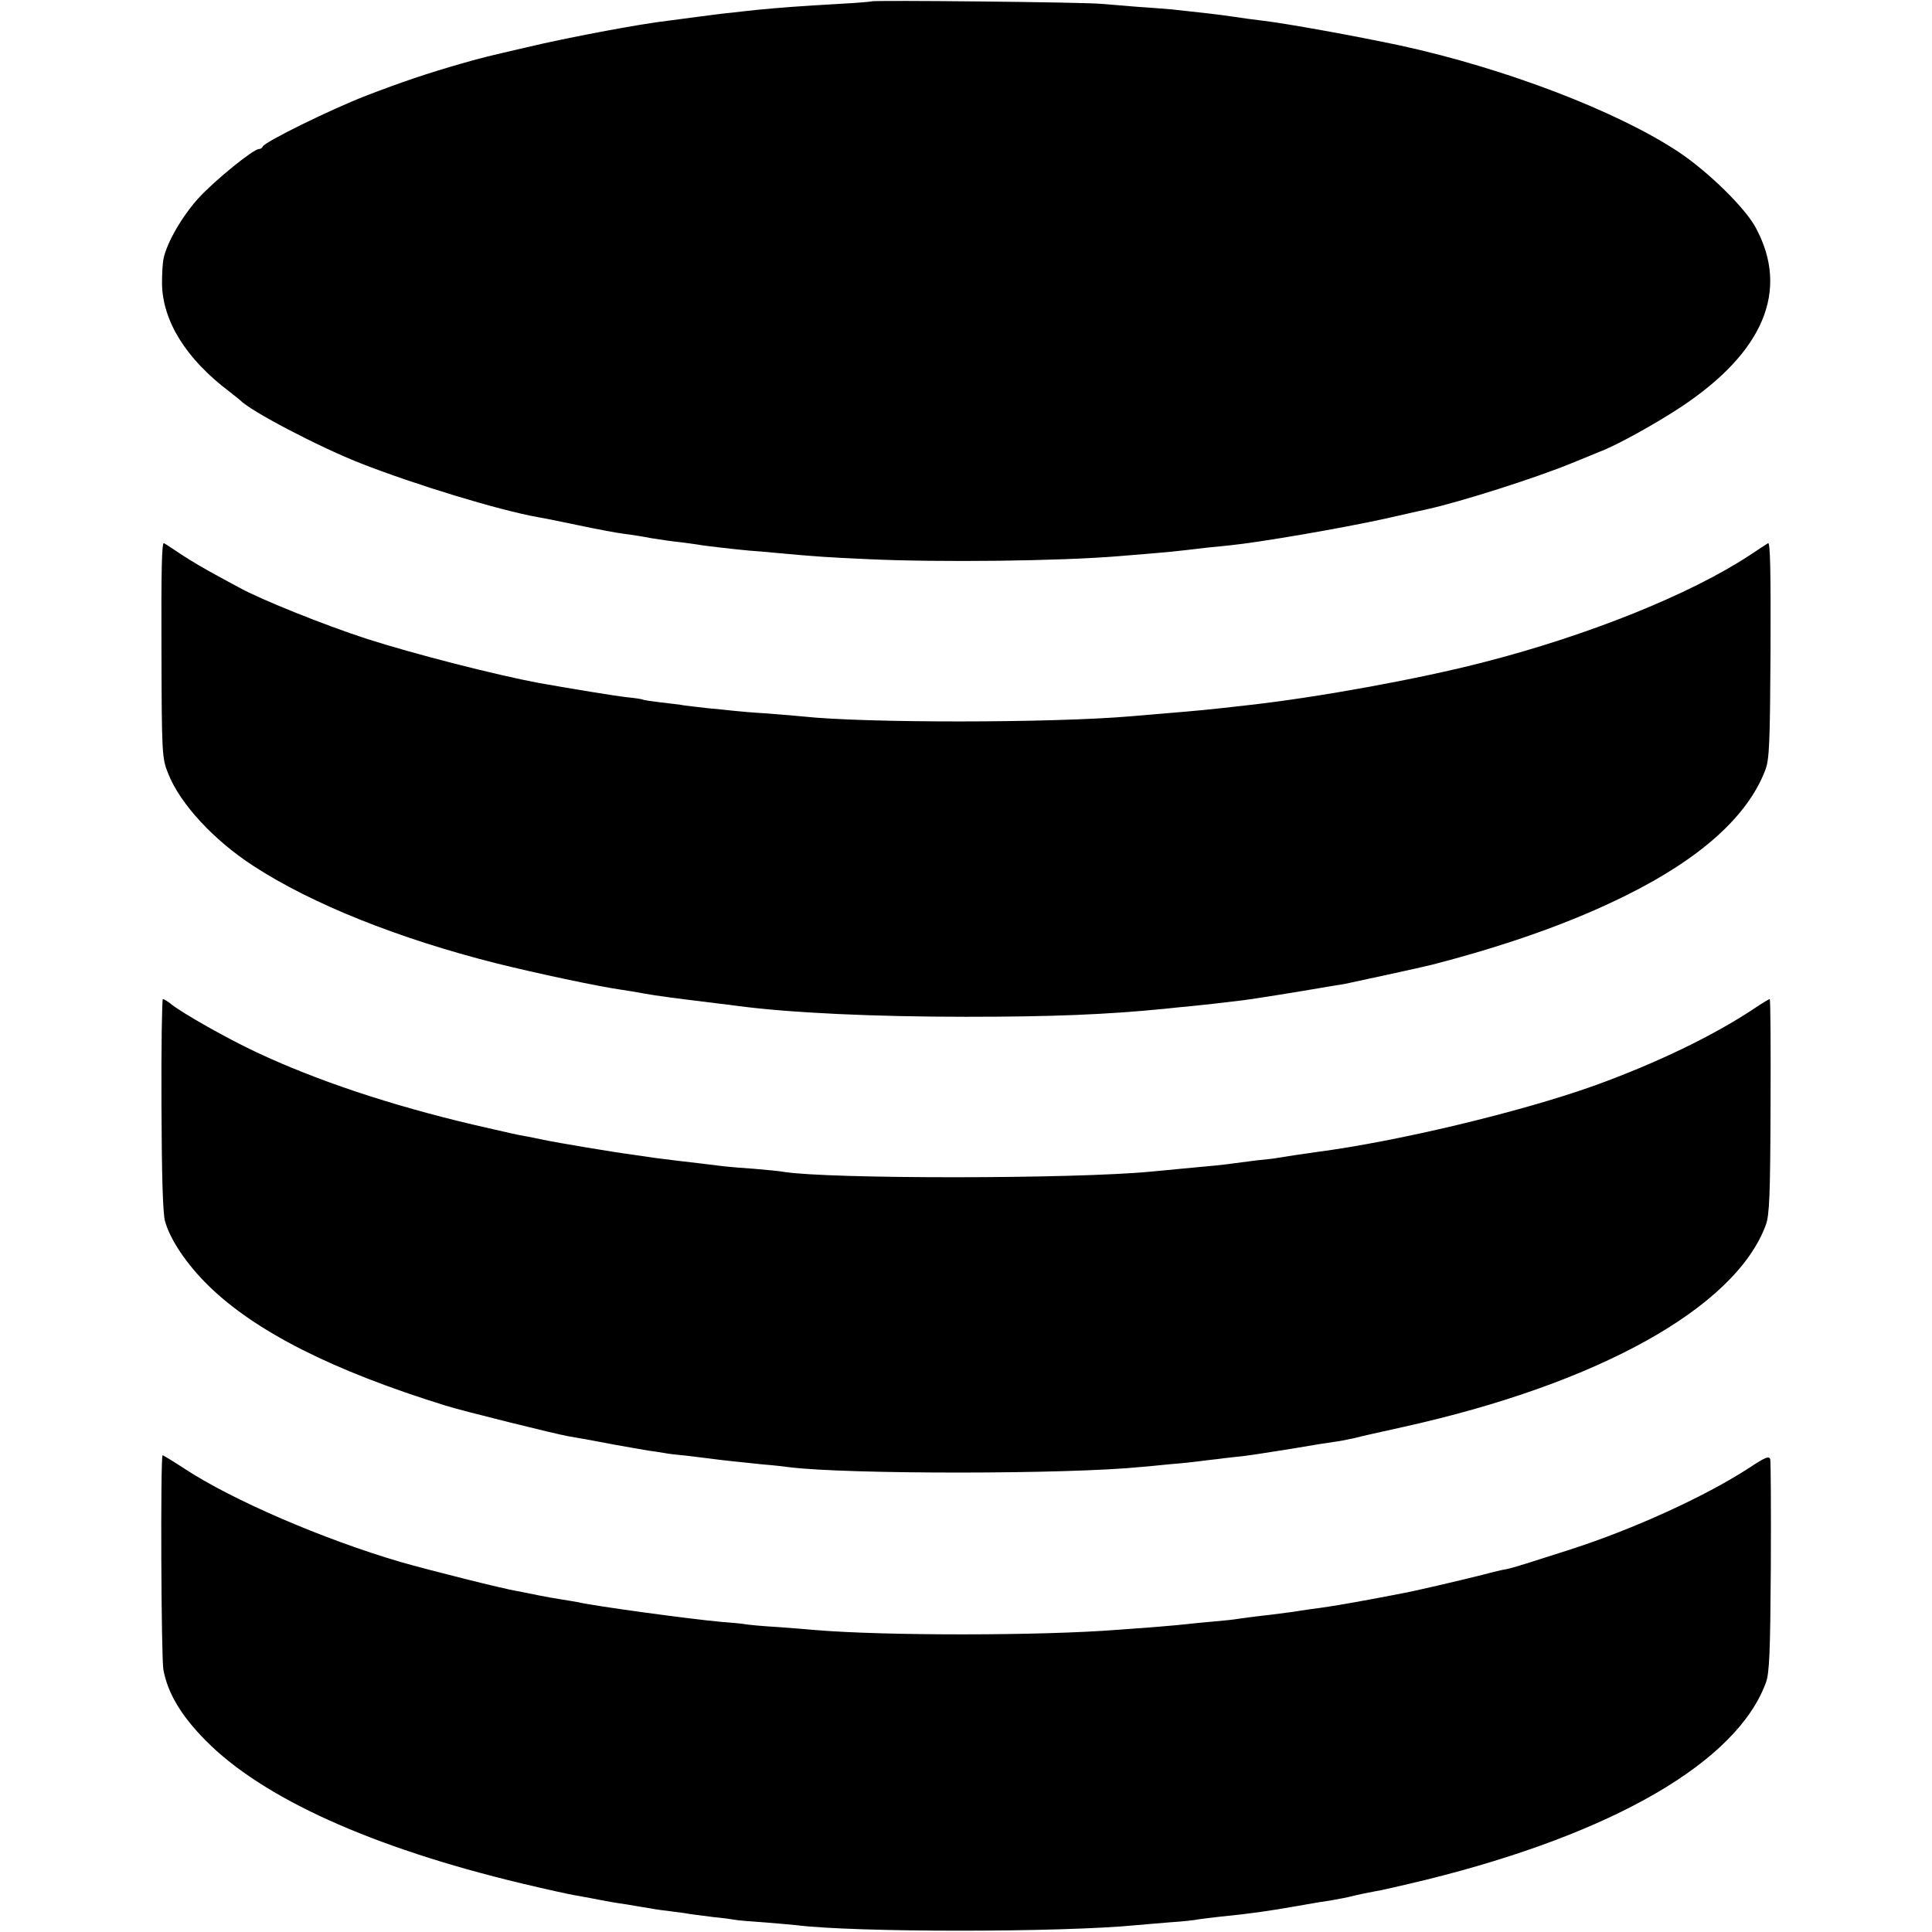 <?xml version="1.0" standalone="no"?>
<!DOCTYPE svg PUBLIC "-//W3C//DTD SVG 20010904//EN"
 "http://www.w3.org/TR/2001/REC-SVG-20010904/DTD/svg10.dtd">
<svg version="1.0" xmlns="http://www.w3.org/2000/svg"
 width="700pt" height="700pt" viewBox="0 0 700 700"
 preserveAspectRatio="xMidYMid meet">
<g transform="translate(0,700) scale(0.1,-0.1)"
fill="#000000" stroke="none">
<path d="M3158 6995 c-1 -1 -55 -6 -118 -9 -140 -8 -218 -14 -290 -21 -30 -3
-75 -8 -100 -11 -25 -2 -76 -9 -115 -14 -38 -5 -90 -12 -114 -15 -105 -12
-369 -62 -511 -96 -163 -38 -148 -34 -237 -59 -122 -35 -218 -67 -347 -117
-125 -48 -369 -168 -374 -184 -2 -5 -8 -9 -14 -9 -20 0 -159 -113 -218 -177
-59 -65 -114 -159 -127 -218 -4 -17 -6 -58 -6 -93 2 -135 87 -272 243 -390 19
-15 37 -29 40 -32 37 -39 283 -168 435 -228 199 -78 500 -170 645 -196 14 -2
79 -15 145 -29 66 -14 140 -28 165 -31 25 -3 70 -10 100 -16 30 -5 79 -12 109
-15 30 -4 61 -8 70 -10 18 -3 130 -16 176 -20 17 -1 64 -5 105 -9 141 -13 175
-15 325 -22 259 -12 695 -7 910 11 209 17 192 16 320 31 33 3 69 7 80 8 110
11 411 63 565 97 74 17 142 32 151 34 123 27 398 115 524 167 39 16 84 34 100
41 58 21 201 100 295 162 300 199 394 422 272 649 -38 72 -171 202 -278 274
-222 148 -629 304 -1010 387 -165 35 -413 80 -499 90 -27 3 -77 10 -110 15
-53 8 -118 15 -220 26 -16 1 -70 6 -120 9 -49 4 -110 9 -135 11 -51 6 -826 14
-832 9z"/>
<path d="M585 4647 c1 -381 2 -394 24 -449 43 -110 166 -243 310 -336 212
-138 526 -263 878 -352 153 -38 366 -83 448 -95 22 -3 63 -10 90 -15 45 -8 89
-14 260 -35 28 -3 64 -8 80 -10 189 -25 494 -39 825 -39 314 0 508 8 720 29
30 3 75 8 100 10 42 4 93 10 185 21 33 4 196 30 306 49 16 3 43 7 61 10 29 6
284 61 318 70 278 72 509 155 700 250 273 135 443 289 506 455 15 39 17 97 19
437 1 283 -1 390 -9 385 -6 -4 -36 -23 -67 -44 -216 -142 -584 -290 -962 -387
-235 -61 -599 -127 -847 -155 -157 -18 -181 -20 -300 -30 -41 -4 -100 -8 -130
-11 -289 -25 -969 -25 -1190 -1 -19 2 -78 7 -130 11 -52 3 -108 8 -125 10 -16
2 -57 6 -90 9 -33 4 -71 8 -85 10 -14 3 -52 7 -85 11 -32 4 -62 8 -65 10 -3 2
-30 6 -60 9 -45 5 -196 30 -315 51 -156 29 -454 105 -628 161 -151 49 -385
143 -460 185 -10 5 -48 26 -85 46 -37 20 -92 52 -122 72 -30 20 -60 40 -66 43
-8 5 -10 -104 -9 -385z"/>
<path d="M585 2998 c1 -259 5 -396 13 -423 19 -68 79 -156 156 -232 170 -167
451 -309 861 -436 64 -20 399 -103 445 -111 48 -8 82 -14 170 -31 41 -7 95
-17 120 -21 25 -3 52 -8 60 -9 8 -2 42 -6 75 -9 33 -4 74 -9 90 -11 35 -5 93
-11 190 -21 39 -3 81 -8 95 -10 209 -26 1009 -26 1275 1 17 1 64 6 105 10 41
3 86 8 100 10 14 2 48 6 75 9 28 4 70 8 95 11 25 3 101 15 170 26 69 12 139
23 155 25 17 2 48 8 70 13 22 6 103 24 180 41 708 157 1203 433 1313 732 13
36 16 107 17 431 1 213 0 387 -3 387 -3 0 -28 -15 -56 -34 -152 -101 -357
-199 -581 -280 -266 -95 -713 -202 -1005 -240 -50 -7 -117 -17 -140 -21 -8 -2
-42 -6 -75 -9 -33 -4 -71 -9 -85 -11 -25 -4 -83 -10 -195 -20 -33 -3 -80 -8
-105 -10 -281 -27 -1166 -27 -1330 -1 -14 3 -61 7 -105 11 -44 3 -93 7 -110 9
-16 2 -57 7 -90 11 -61 7 -103 12 -165 20 -19 3 -53 8 -75 11 -70 9 -278 44
-325 54 -25 5 -56 12 -70 14 -28 5 -29 5 -185 41 -301 71 -568 160 -787 263
-106 50 -262 138 -307 173 -13 11 -27 19 -31 19 -3 0 -6 -172 -5 -382z"/>
<path d="M589 1727 c-8 -12 -5 -734 3 -777 16 -85 64 -166 153 -256 206 -209
602 -388 1145 -518 80 -19 172 -40 205 -45 33 -6 71 -13 85 -16 14 -3 54 -10
90 -15 36 -6 76 -13 90 -15 14 -3 45 -7 70 -10 25 -3 56 -7 70 -10 14 -2 52
-7 85 -11 33 -3 69 -8 79 -10 11 -2 57 -6 104 -9 46 -4 98 -8 115 -10 209 -27
963 -27 1237 0 19 2 72 6 118 10 46 3 93 8 105 11 12 2 49 6 82 10 102 10 173
20 280 39 44 8 98 17 120 20 22 4 56 10 75 15 19 5 53 12 75 16 21 3 109 23
195 44 678 168 1123 427 1228 713 13 34 16 111 18 417 1 206 0 383 -2 392 -4
14 -17 9 -79 -32 -157 -102 -418 -221 -645 -294 -63 -20 -135 -43 -160 -51
-25 -8 -56 -17 -70 -20 -14 -2 -52 -11 -85 -20 -79 -20 -263 -63 -295 -68 -14
-3 -63 -12 -110 -21 -114 -21 -135 -24 -189 -32 -25 -3 -57 -8 -71 -10 -14 -3
-63 -9 -110 -15 -47 -5 -97 -12 -112 -14 -15 -3 -56 -7 -90 -10 -35 -3 -76 -7
-93 -9 -16 -2 -70 -7 -120 -11 -49 -4 -110 -8 -135 -10 -278 -22 -846 -22
-1095 -1 -22 2 -84 7 -138 11 -54 3 -106 8 -116 10 -10 2 -51 6 -92 9 -110 10
-457 57 -515 71 -12 2 -39 7 -60 10 -21 3 -59 10 -84 15 -25 5 -58 12 -75 15
-50 8 -313 74 -425 106 -279 82 -609 224 -782 338 -43 28 -79 50 -79 48z"/>
</g>
</svg>
